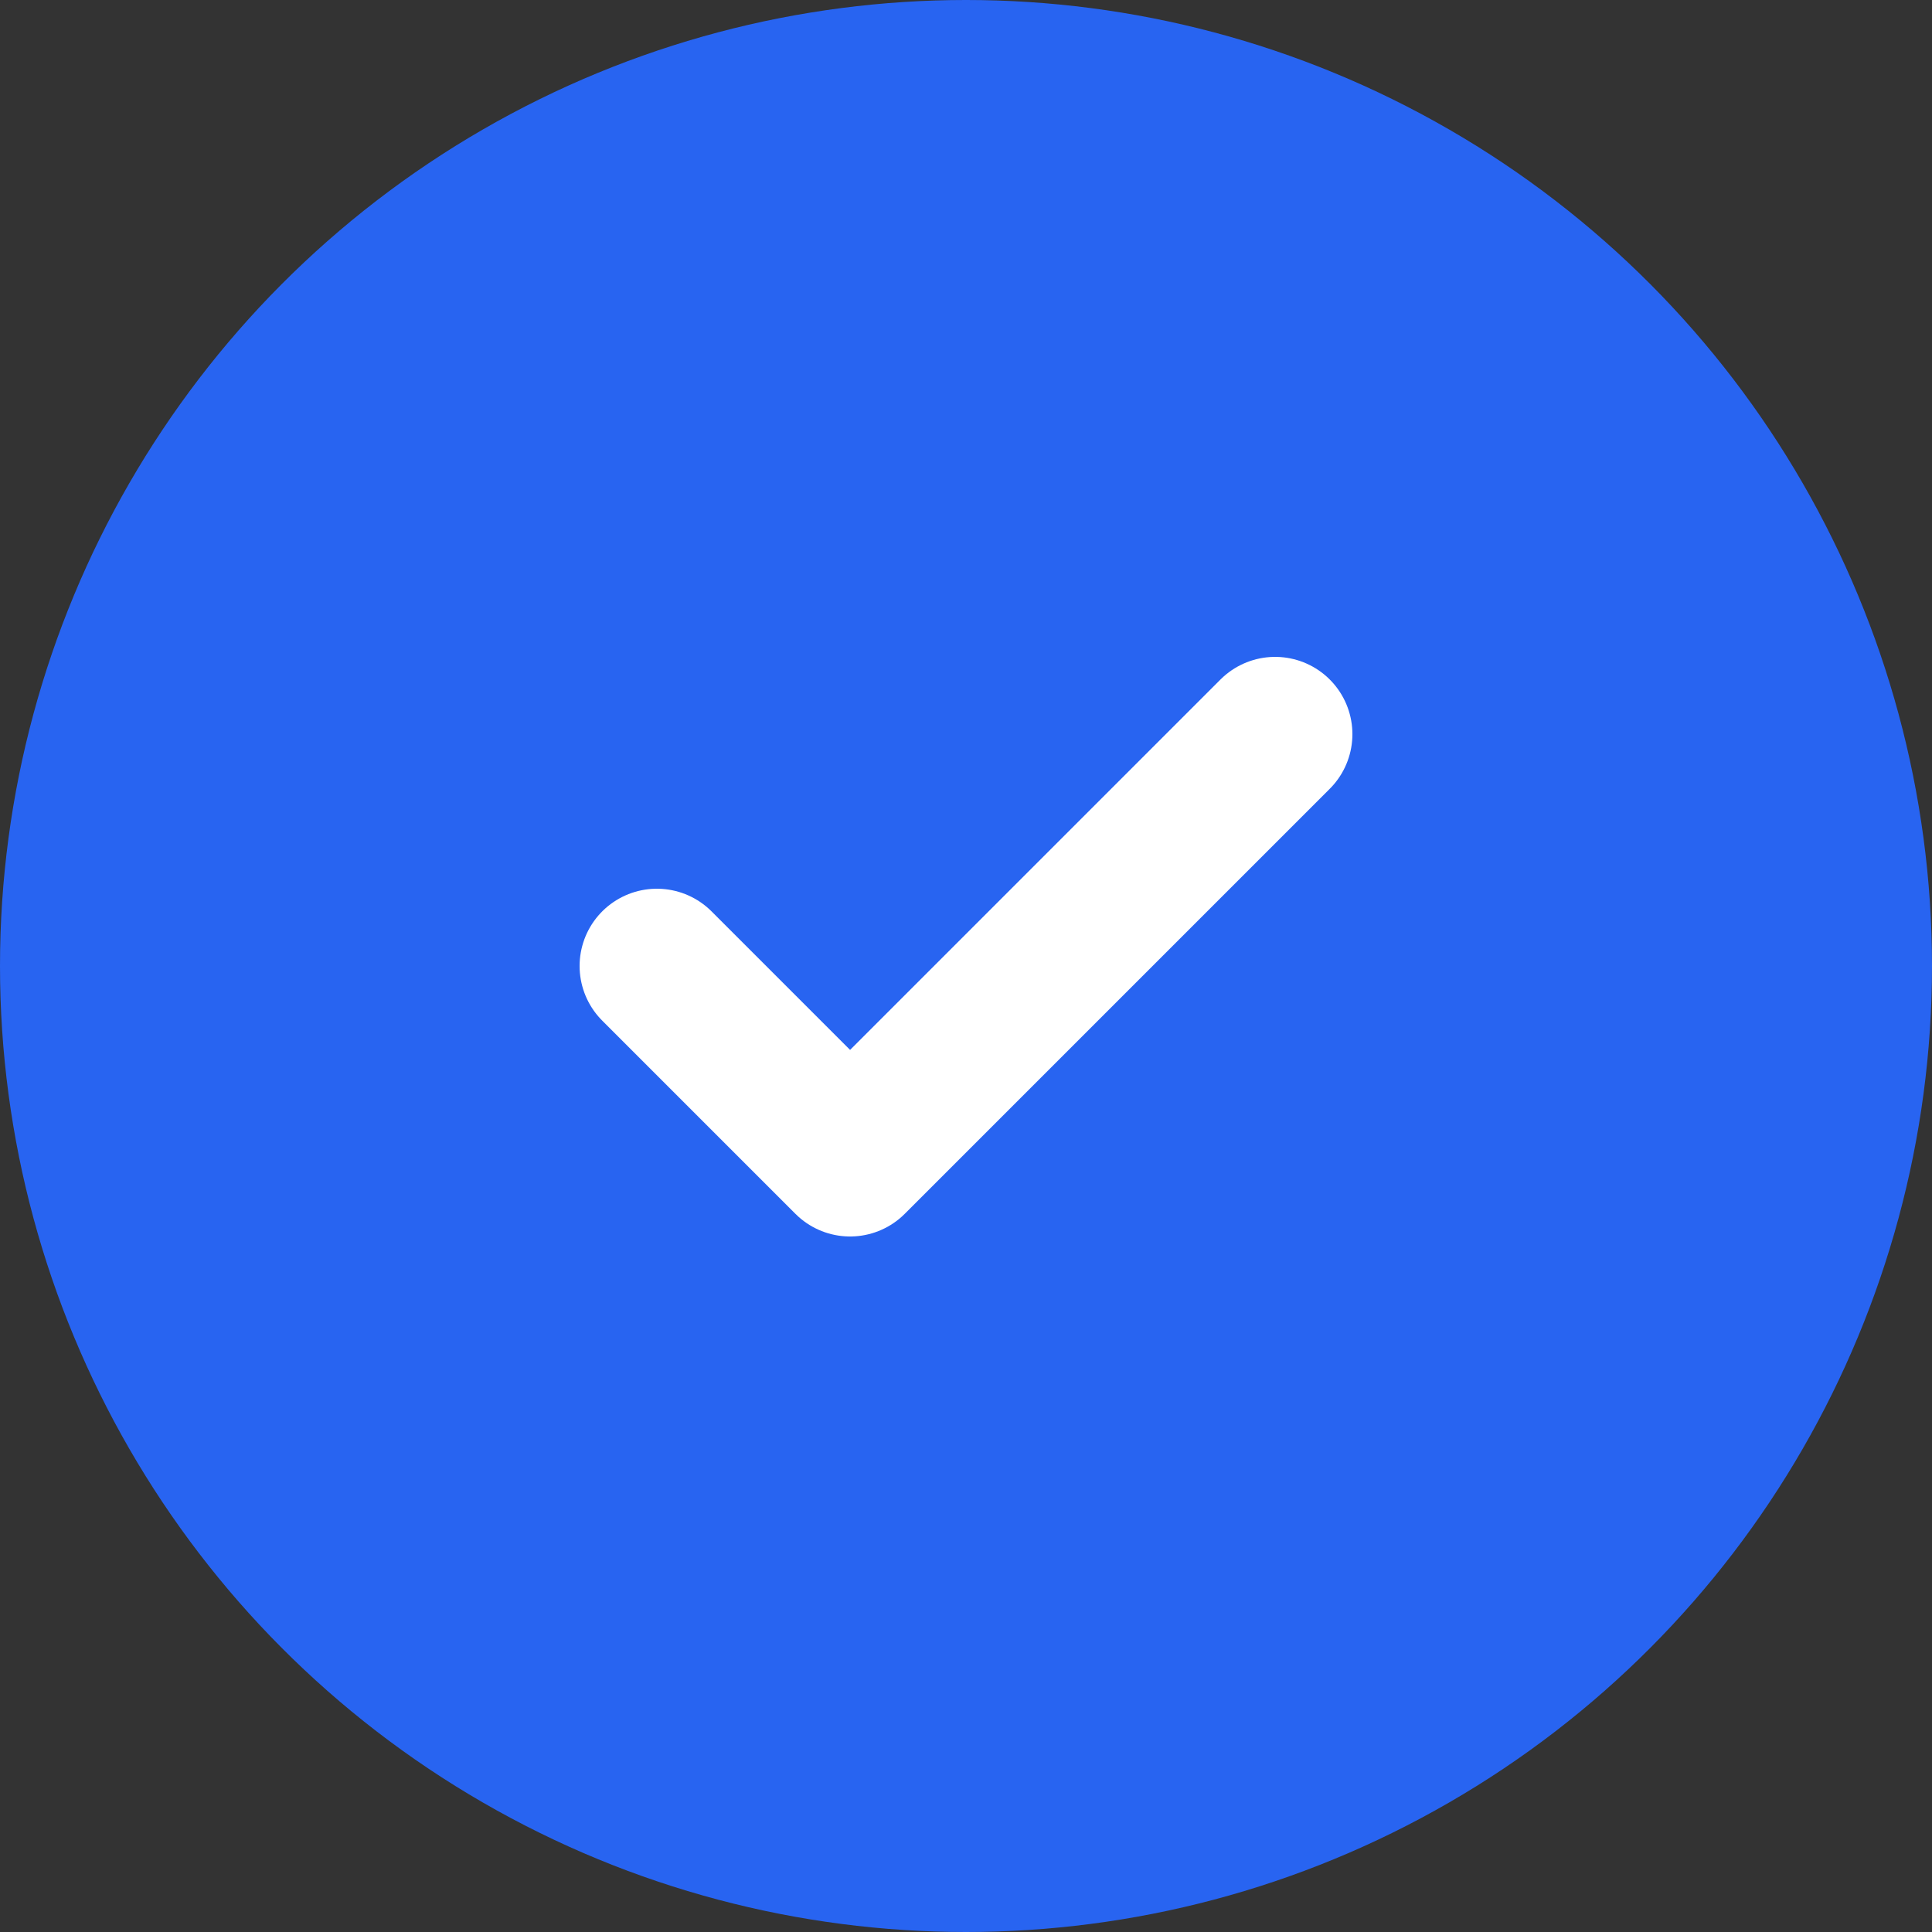 <svg width="50" height="50" viewBox="0 0 50 50" fill="none" xmlns="http://www.w3.org/2000/svg">
<rect x="0" y="0" width="50" height="50" fill="#333333" stroke="none"/>
<circle cx="25" cy="25" r="25" fill="#2864F1"/>
<path d="M33 19L22 30L17 25" stroke="white" stroke-width="4" stroke-linecap="round" stroke-linejoin="round"/>
</svg>
